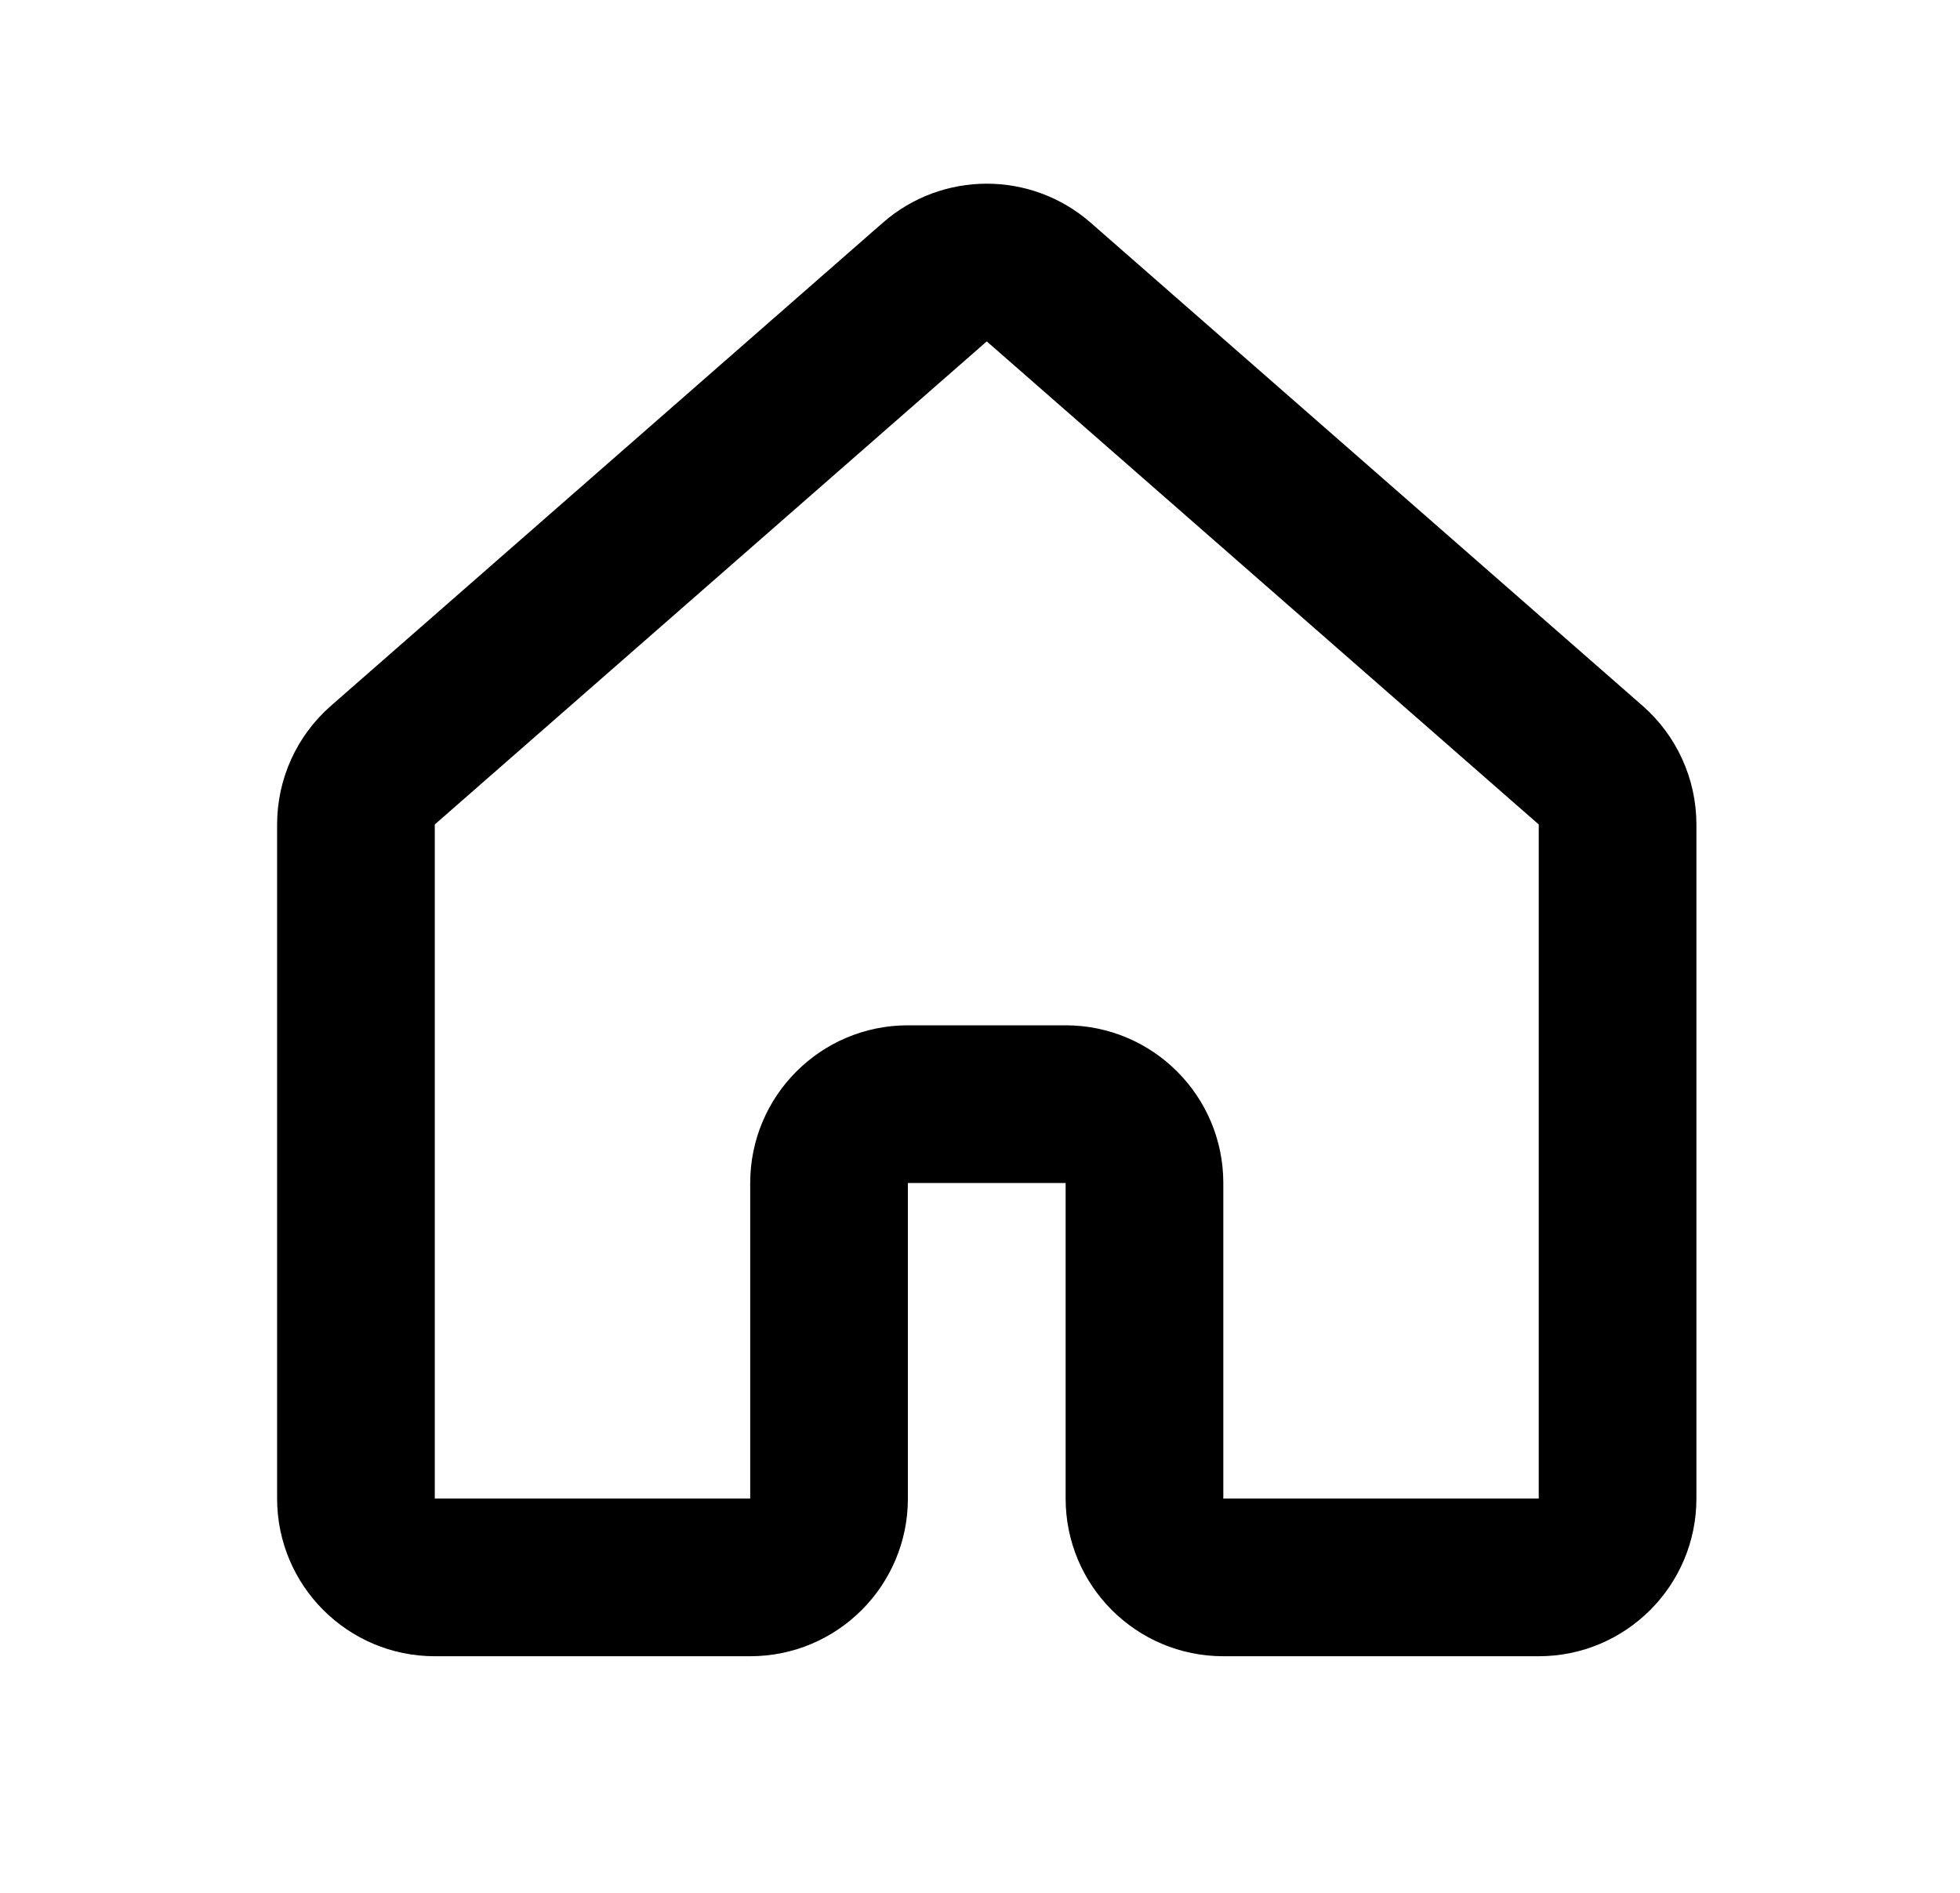 <svg width="29" height="28" viewBox="0 0 29 28" fill="none" xmlns="http://www.w3.org/2000/svg">
<path fill-rule="evenodd" clip-rule="evenodd" d="M16.137 3.294C15.257 2.525 13.943 2.525 13.063 3.294L4.897 10.44C4.39 10.883 4.1 11.523 4.1 12.196V22.167C4.1 23.455 5.145 24.5 6.433 24.5H11.1C12.389 24.5 13.433 23.455 13.433 22.167V17.5H15.767V22.167C15.767 23.455 16.811 24.5 18.1 24.5H22.767C24.055 24.5 25.1 23.455 25.1 22.167V12.196C25.1 11.523 24.809 10.883 24.303 10.44L16.137 3.294ZM14.6 5.05L6.433 12.196V22.167H11.1V17.5C11.1 16.211 12.145 15.167 13.433 15.167H15.767C17.055 15.167 18.1 16.211 18.1 17.5V22.167H22.767V12.196L14.6 5.05Z" fill="#000"/>
</svg>
